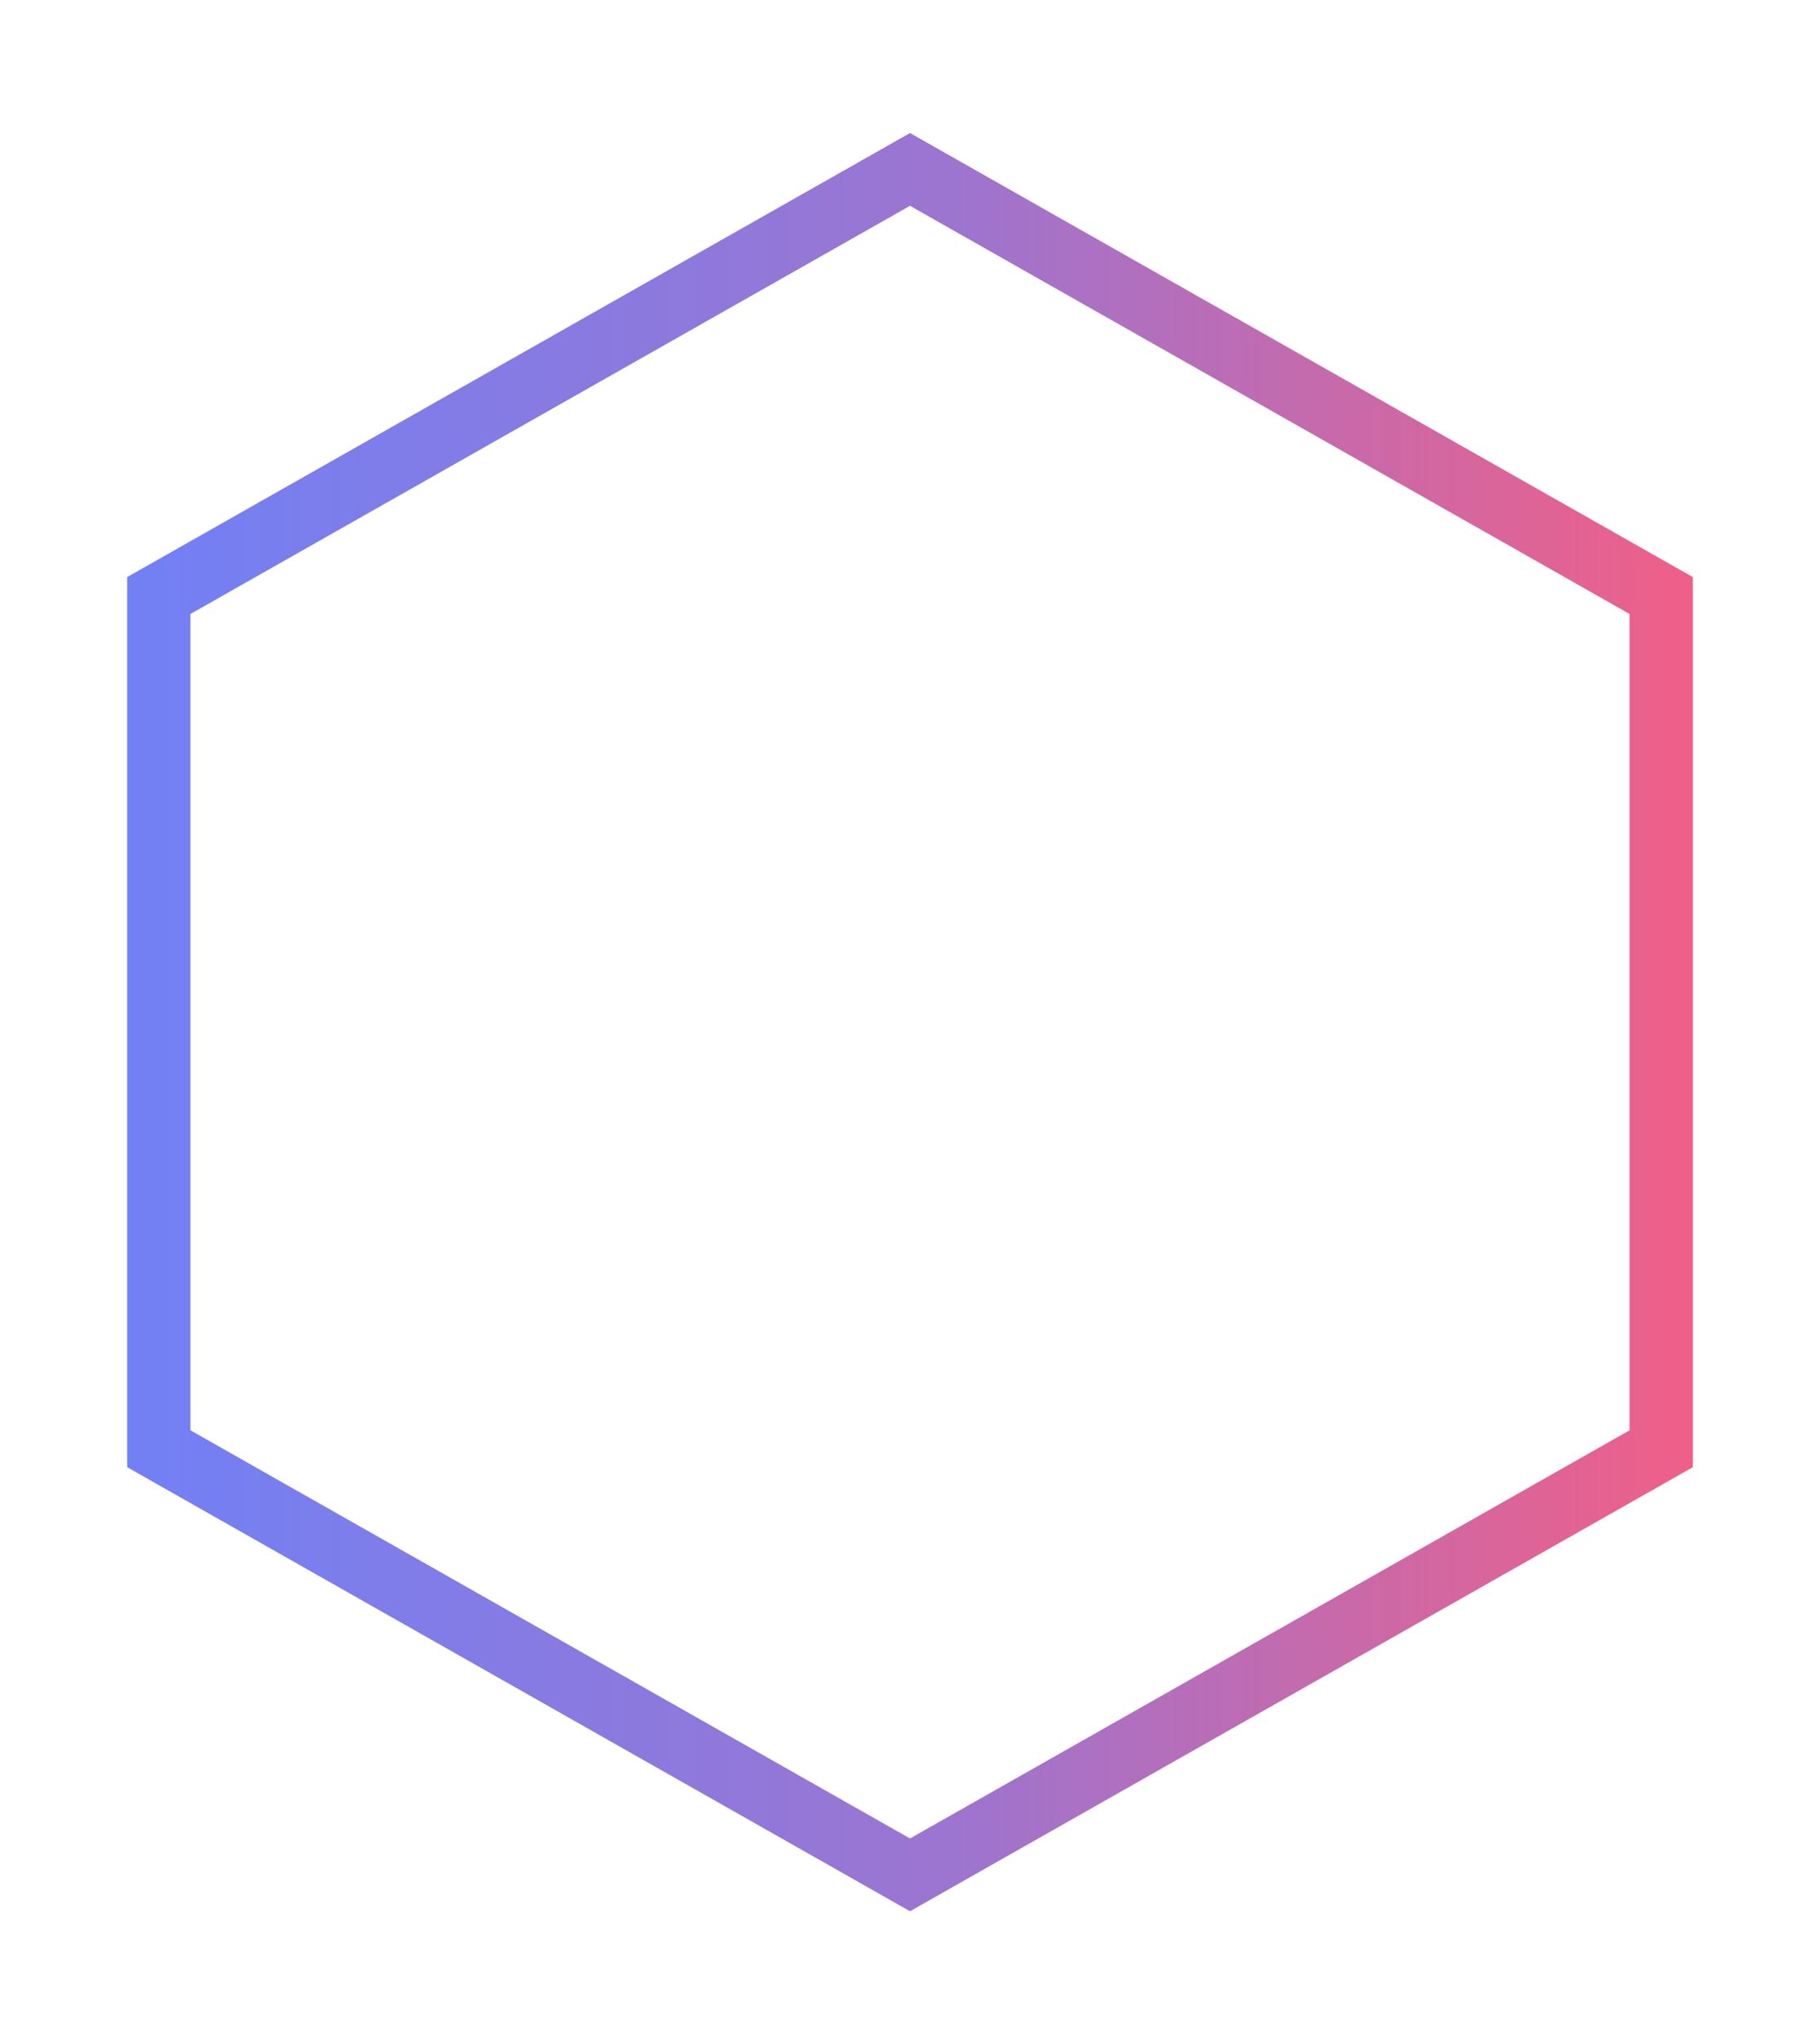 <svg width="230" height="258" viewBox="0 0 230 258" fill="none" xmlns="http://www.w3.org/2000/svg">
<g filter="url(#filter0_d_311_883)">
<path d="M115 19L205.933 70.564V173.691L115 225.254L24.067 173.691V70.564L115 19Z" fill="white"/>
<path d="M116.973 15.521L115 14.402L113.027 15.521L22.094 67.084L20.067 68.234V70.564V173.691V176.021L22.094 177.17L113.027 228.734L115 229.853L116.973 228.734L207.906 177.17L209.933 176.021V173.691V70.564V68.234L207.906 67.084L116.973 15.521Z" stroke="url(#paint0_linear_311_883)" stroke-width="8"/>
</g>
<defs>
<filter id="filter0_d_311_883" x="0.067" y="0.803" width="229.865" height="256.648" filterUnits="userSpaceOnUse" color-interpolation-filters="sRGB">
<feFlood flood-opacity="0" result="BackgroundImageFix"/>
<feColorMatrix in="SourceAlpha" type="matrix" values="0 0 0 0 0 0 0 0 0 0 0 0 0 0 0 0 0 0 127 0" result="hardAlpha"/>
<feOffset dy="7"/>
<feGaussianBlur stdDeviation="8"/>
<feColorMatrix type="matrix" values="0 0 0 0 0 0 0 0 0 0 0 0 0 0 0 0 0 0 0.19 0"/>
<feBlend mode="normal" in2="BackgroundImageFix" result="effect1_dropShadow_311_883"/>
<feBlend mode="normal" in="SourceGraphic" in2="effect1_dropShadow_311_883" result="shape"/>
</filter>
<linearGradient id="paint0_linear_311_883" x1="228.377" y1="118.013" x2="10" y2="118.013" gradientUnits="userSpaceOnUse">
<stop stop-color="#FC5C7D"/>
<stop offset="0.496" stop-color="#9C75D0"/>
<stop offset="1" stop-color="#6F81F7"/>
</linearGradient>
</defs>
</svg>
